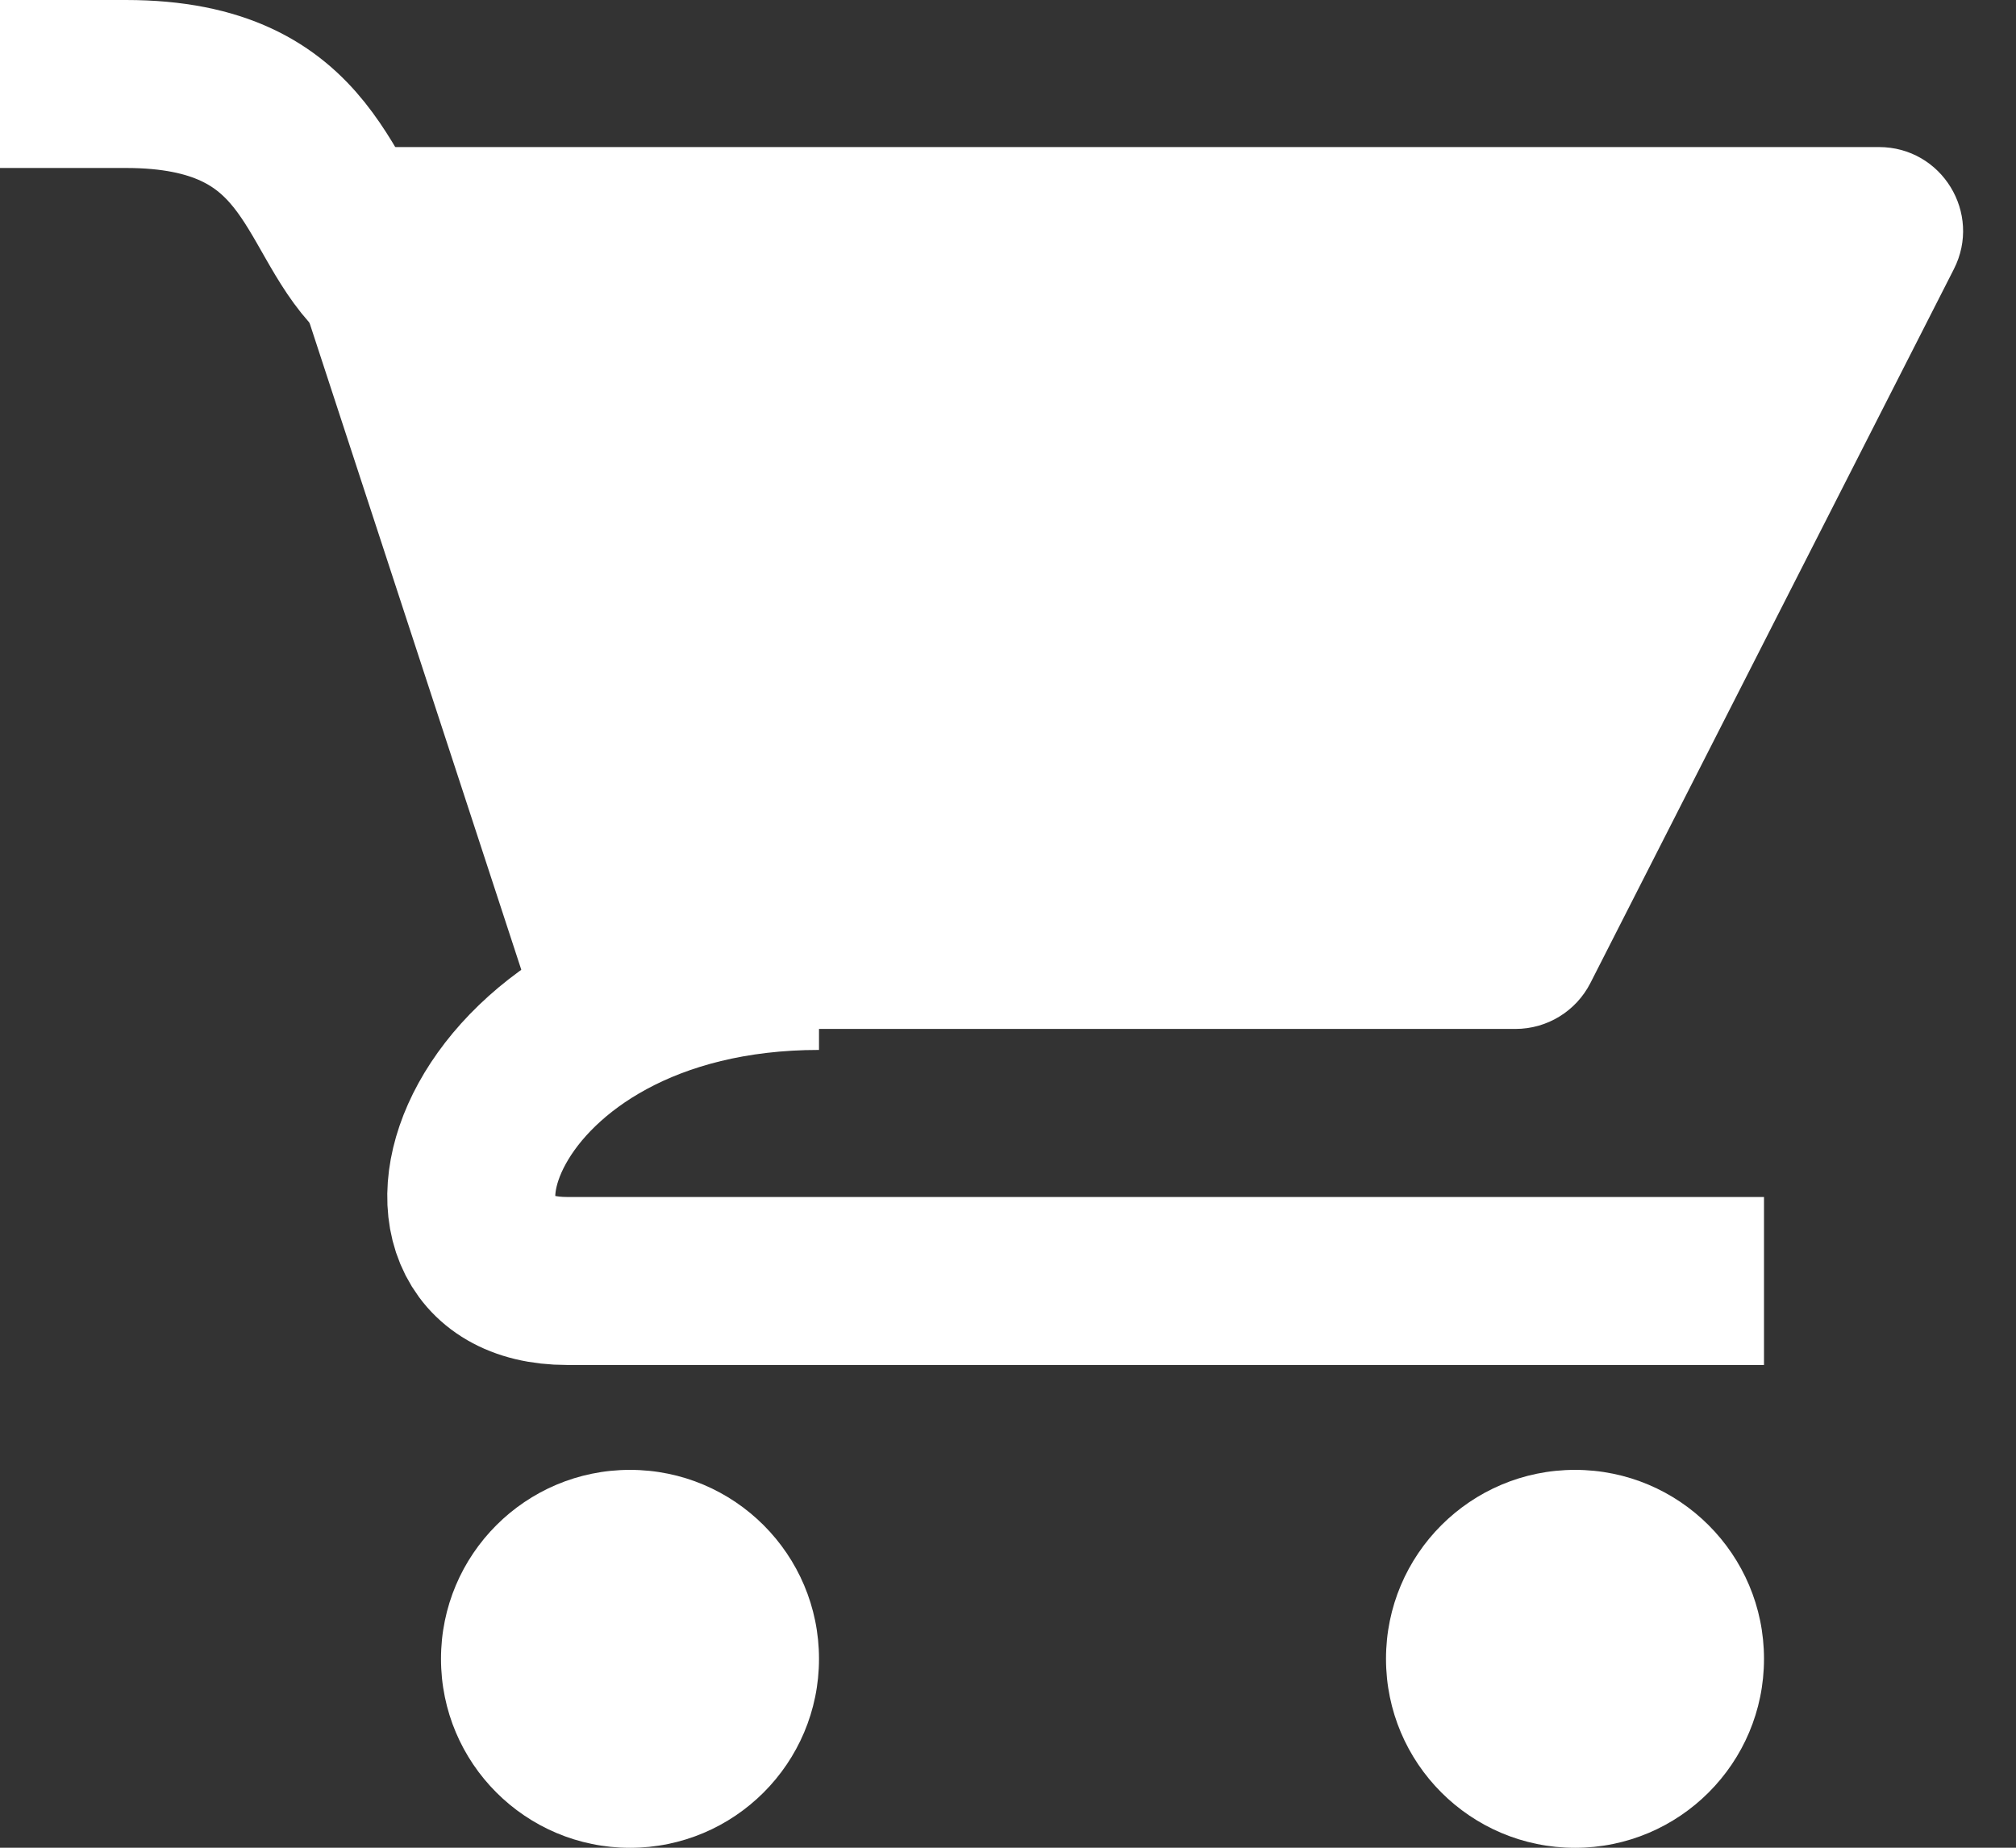<svg width="24" height="22" viewBox="0 0 24 22" fill="none" xmlns="http://www.w3.org/2000/svg">
<rect x="0" y="0" width="24" height="22" fill="#333333" stroke="none"/>
<g id="Group 3">
<path id="Rectangle 4" d="M3.429 3.062C3.217 2.416 3.699 1.751 4.379 1.751H22.369C23.116 1.751 23.599 2.539 23.26 3.205L18.933 11.705C18.762 12.04 18.418 12.251 18.042 12.251H7.161C6.729 12.251 6.345 11.973 6.211 11.562L3.429 3.062Z" fill="white"/>
<path id="Vector 1" d="M21 15.252H6.75C4.499 15.252 5.625 11.501 9.75 11.501" stroke="white" stroke-width="2"/>
<path id="Vector 2" d="M-3.43323e-05 1H1.499C3.749 1 3.75 2.501 4.5 3.251" stroke="white" stroke-width="2"/>
<circle id="Ellipse 1" cx="7.5" cy="19.751" r="2.25" fill="white"/>
<circle id="Ellipse 2" cx="18.75" cy="19.751" r="2.25" fill="white"/>
</g>
</svg>
